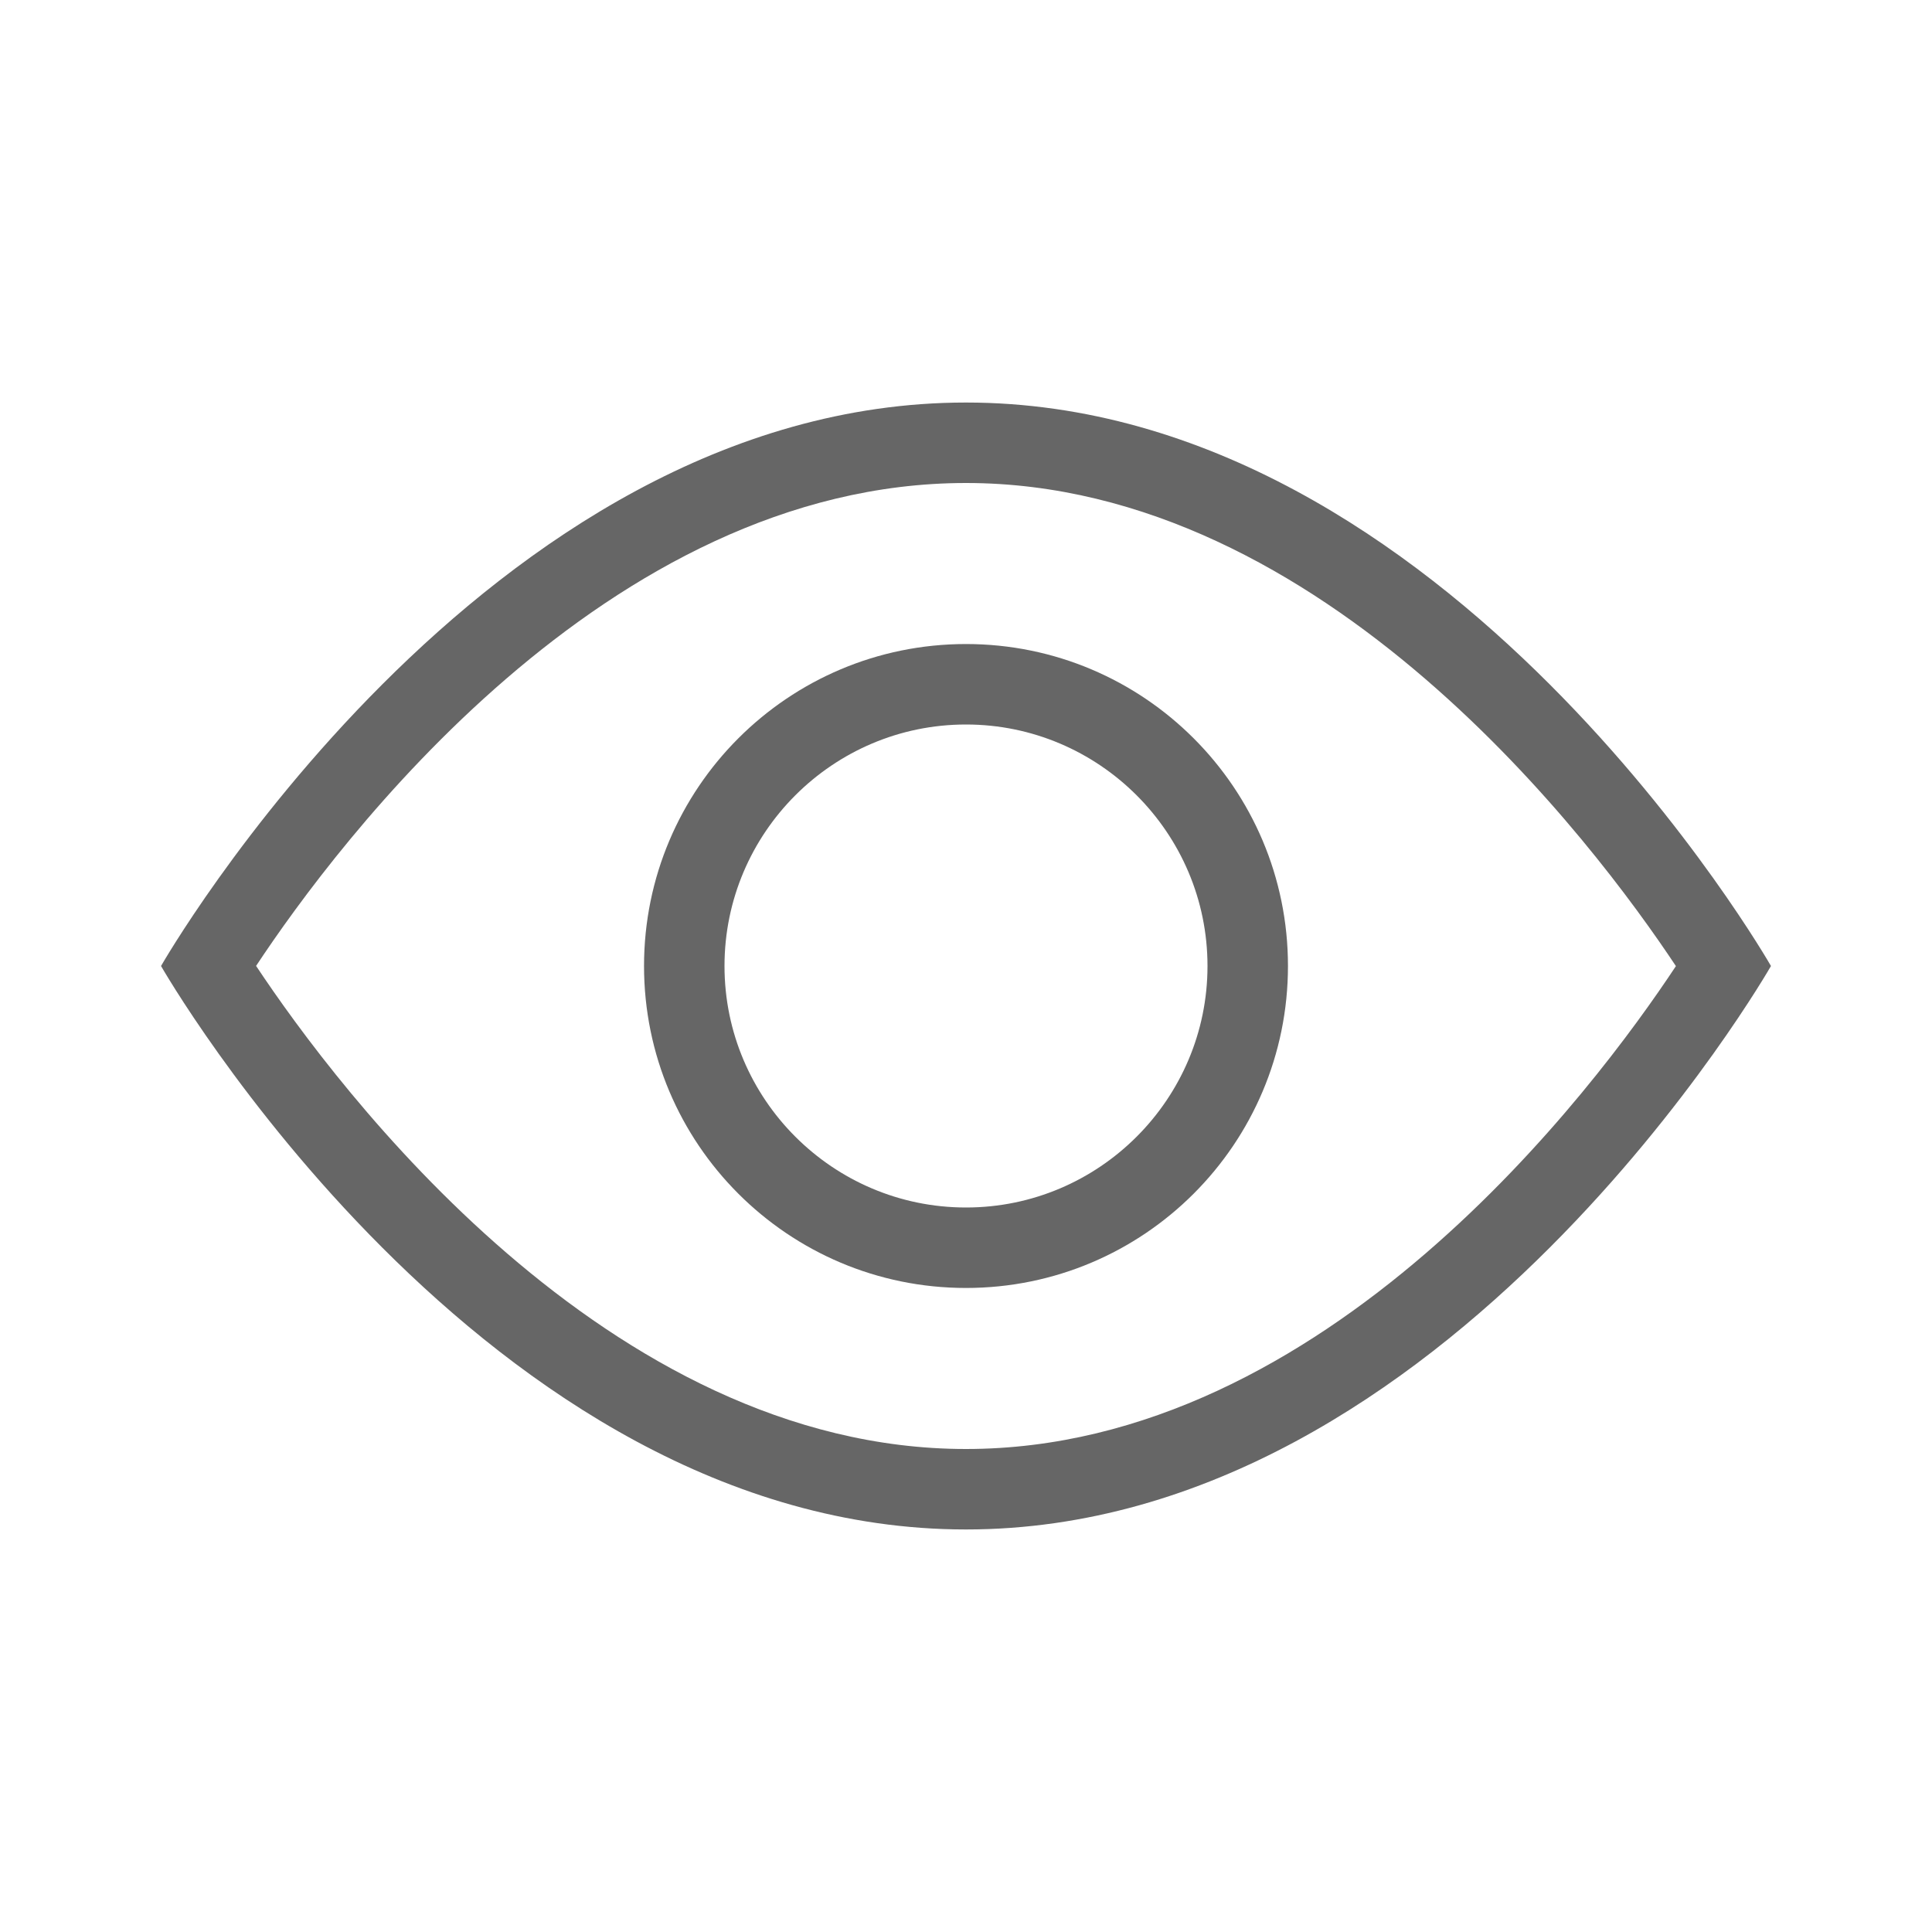 <svg width="20" height="20" viewBox="0 0 20 20" fill="none" xmlns="http://www.w3.org/2000/svg">
<g clip-path="url(#clip0_480_222)">
<path d="M10 4.167C5 4.167 1.667 10 1.667 10C1.667 10 5 15.833 10 15.833C15 15.833 18.333 10 18.333 10C18.333 10 15 4.167 10 4.167ZM10 15C6.286 15 3.491 11.264 2.651 9.999C3.489 8.732 6.274 5 10 5C13.714 5 16.509 8.736 17.349 10.001C16.511 11.268 13.726 15 10 15Z" fill="#666666"/>
<path d="M10 6.667C8.159 6.667 6.667 8.159 6.667 10C6.667 11.841 8.159 13.333 10 13.333C11.841 13.333 13.333 11.841 13.333 10C13.333 8.159 11.841 6.667 10 6.667ZM10 12.5C8.621 12.5 7.5 11.378 7.5 10C7.5 8.622 8.621 7.5 10 7.5C11.378 7.5 12.5 8.622 12.5 10C12.5 11.378 11.378 12.5 10 12.5Z" fill="#666666"/>
</g>
<defs>
<clipPath id="clip0_480_222">
<rect width="20" height="20" fill="white"/>
</clipPath>
</defs>
</svg>
